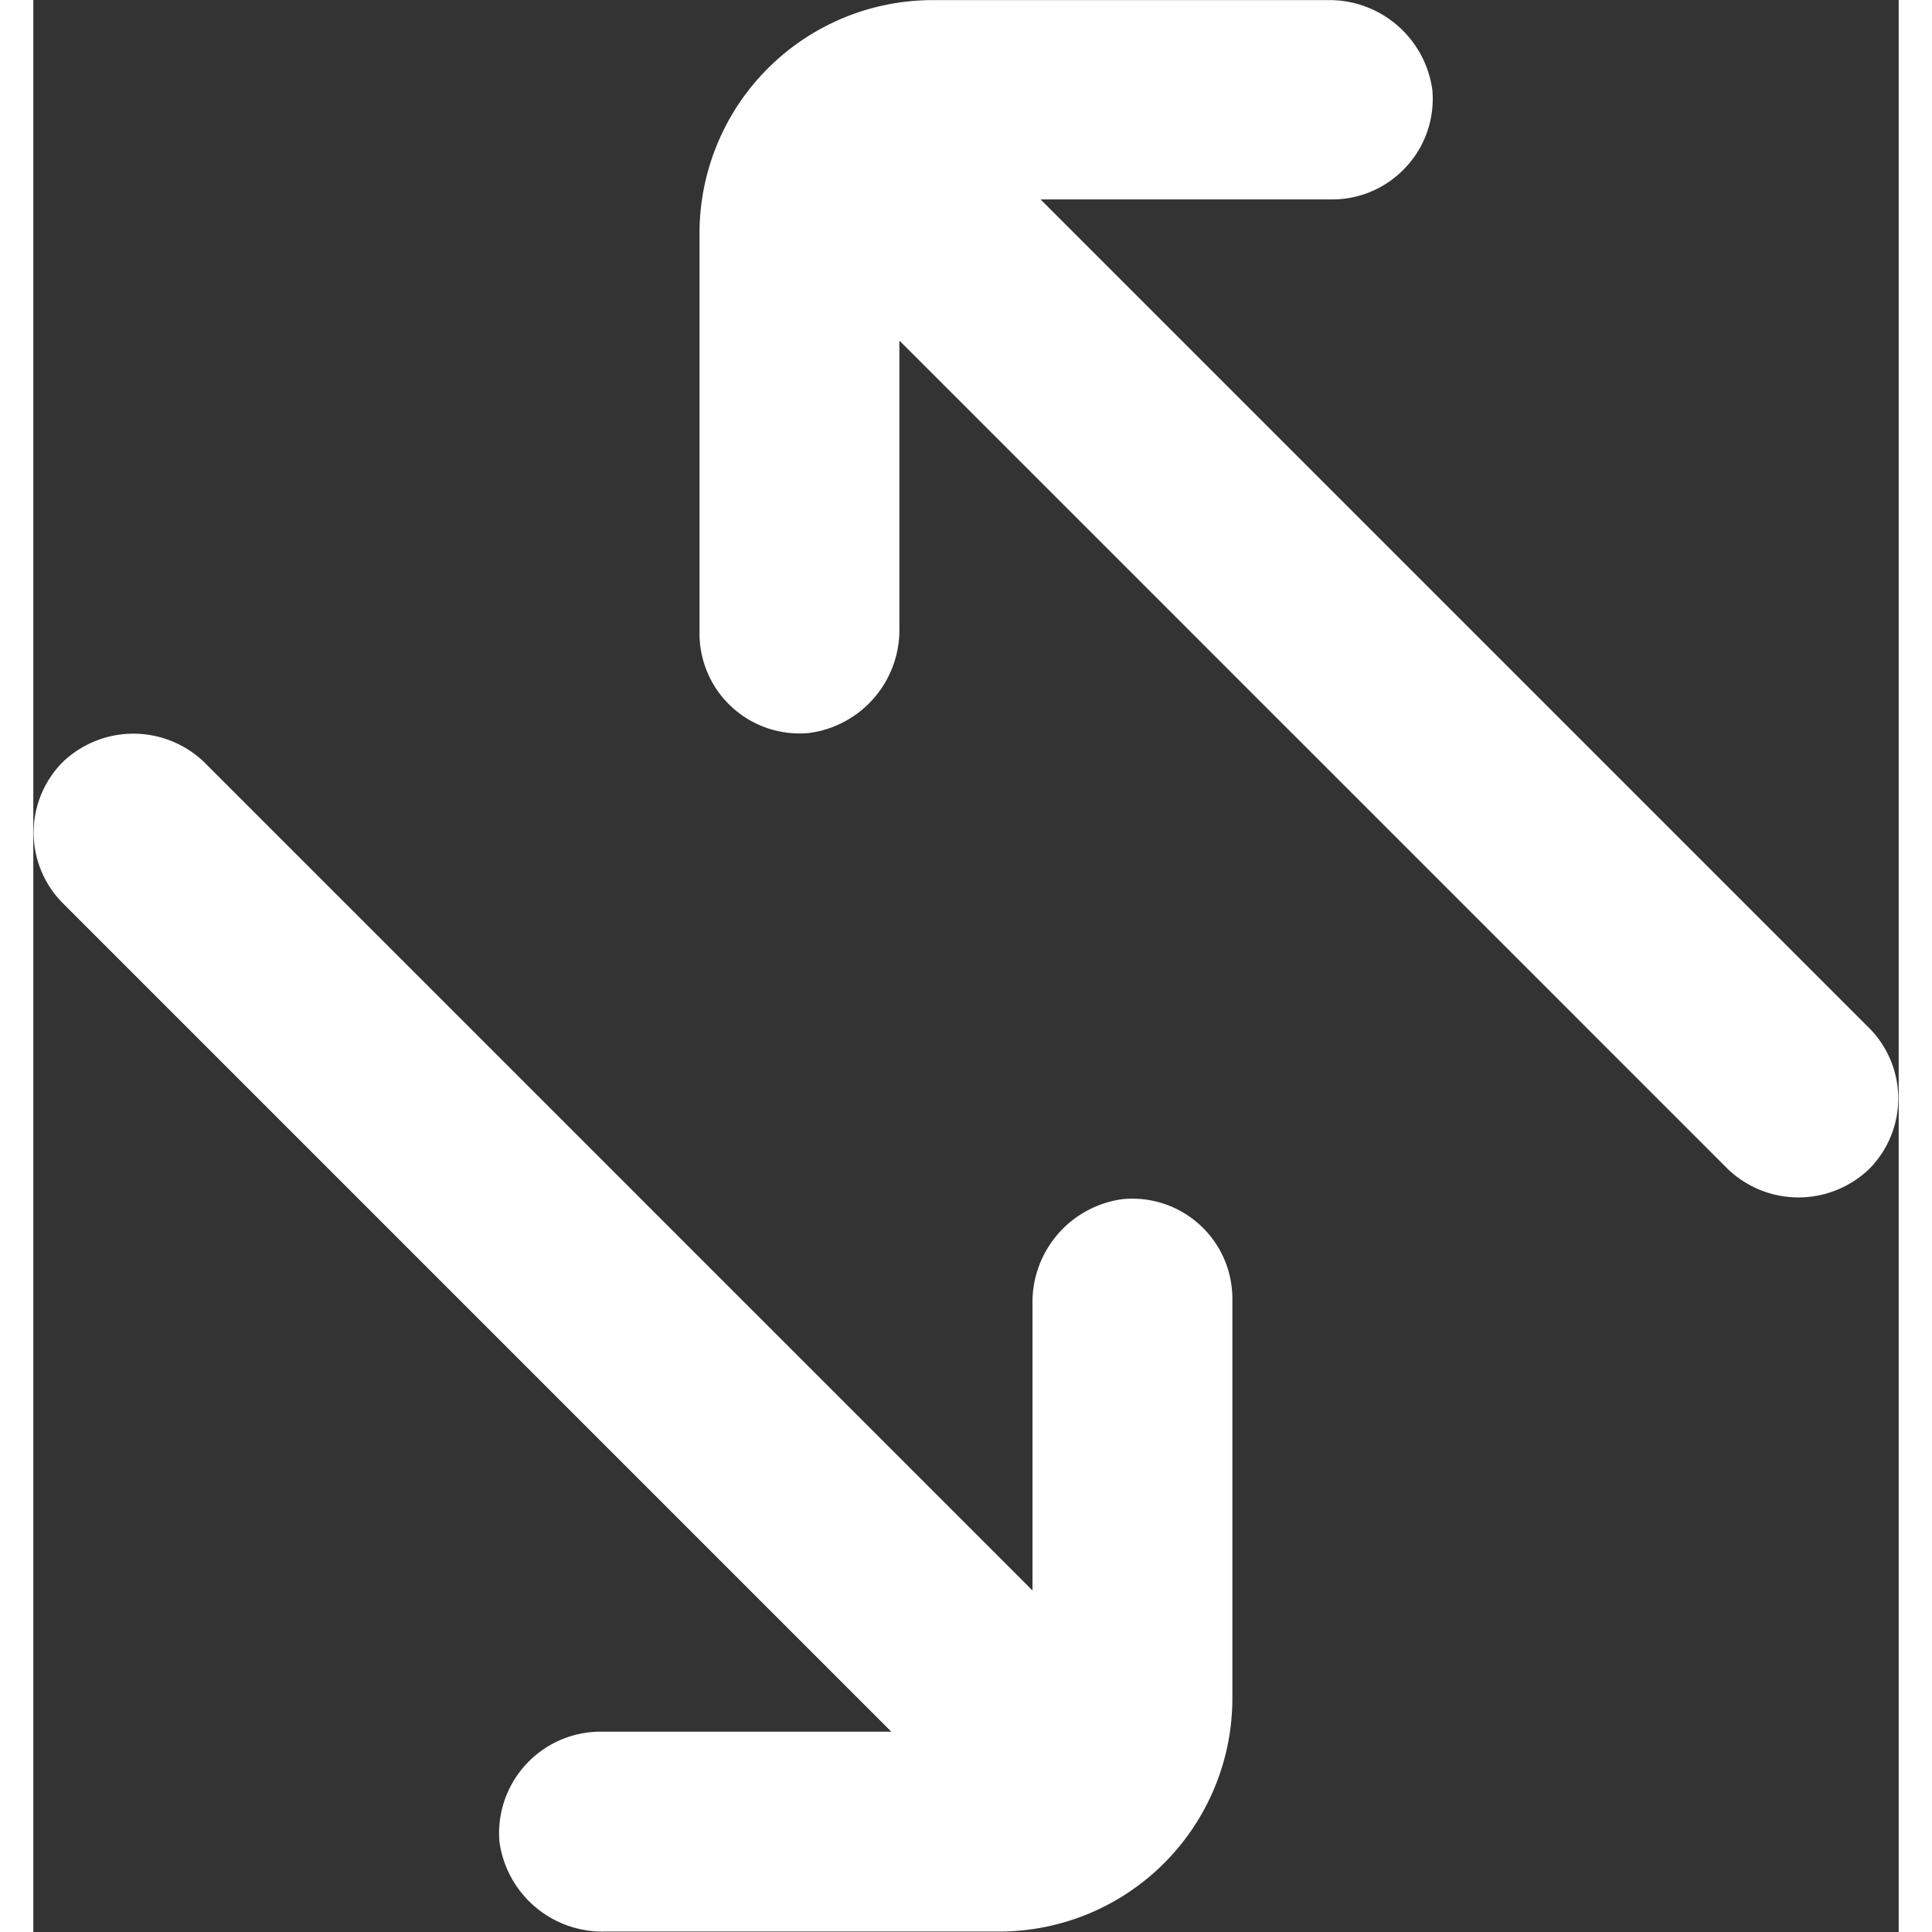<svg xmlns="http://www.w3.org/2000/svg" width="20" height="20" viewBox="0 0 16.436 17.023"><rect x="0" y="0" width="16.436" height="17.023" fill="#333333" stroke="none"/><g transform="translate(-3115.782 -8236)"><path class="fill_main-color" d="M32.568,51.533V48.011a.881.881,0,0,0-.969-.881.916.916,0,0,0-.792.93v2.518l-7.3-7.3a.9.9,0,0,0-1.244,0,.881.881,0,0,0,0,1.244l7.3,7.3H26.991a.895.895,0,0,0-.881.969.916.916,0,0,0,.93.792h3.472A2.055,2.055,0,0,0,32.568,51.533Z" transform="translate(3093.779 8199.436)" fill="#fff"/><path class="fill_main-color" d="M48.228,22.467a.881.881,0,0,0,.229-.675.916.916,0,0,0-.93-.792H44.055A2.055,2.055,0,0,0,42,23.054v3.522a.881.881,0,0,0,.969.881.916.916,0,0,0,.792-.93V24l7.3,7.3a.9.9,0,0,0,1.244,0,.881.881,0,0,0,0-1.244l-7.3-7.3h2.571A.881.881,0,0,0,48.228,22.467Z" transform="translate(3079.652 8215.001)" fill="#fff"/></g></svg>